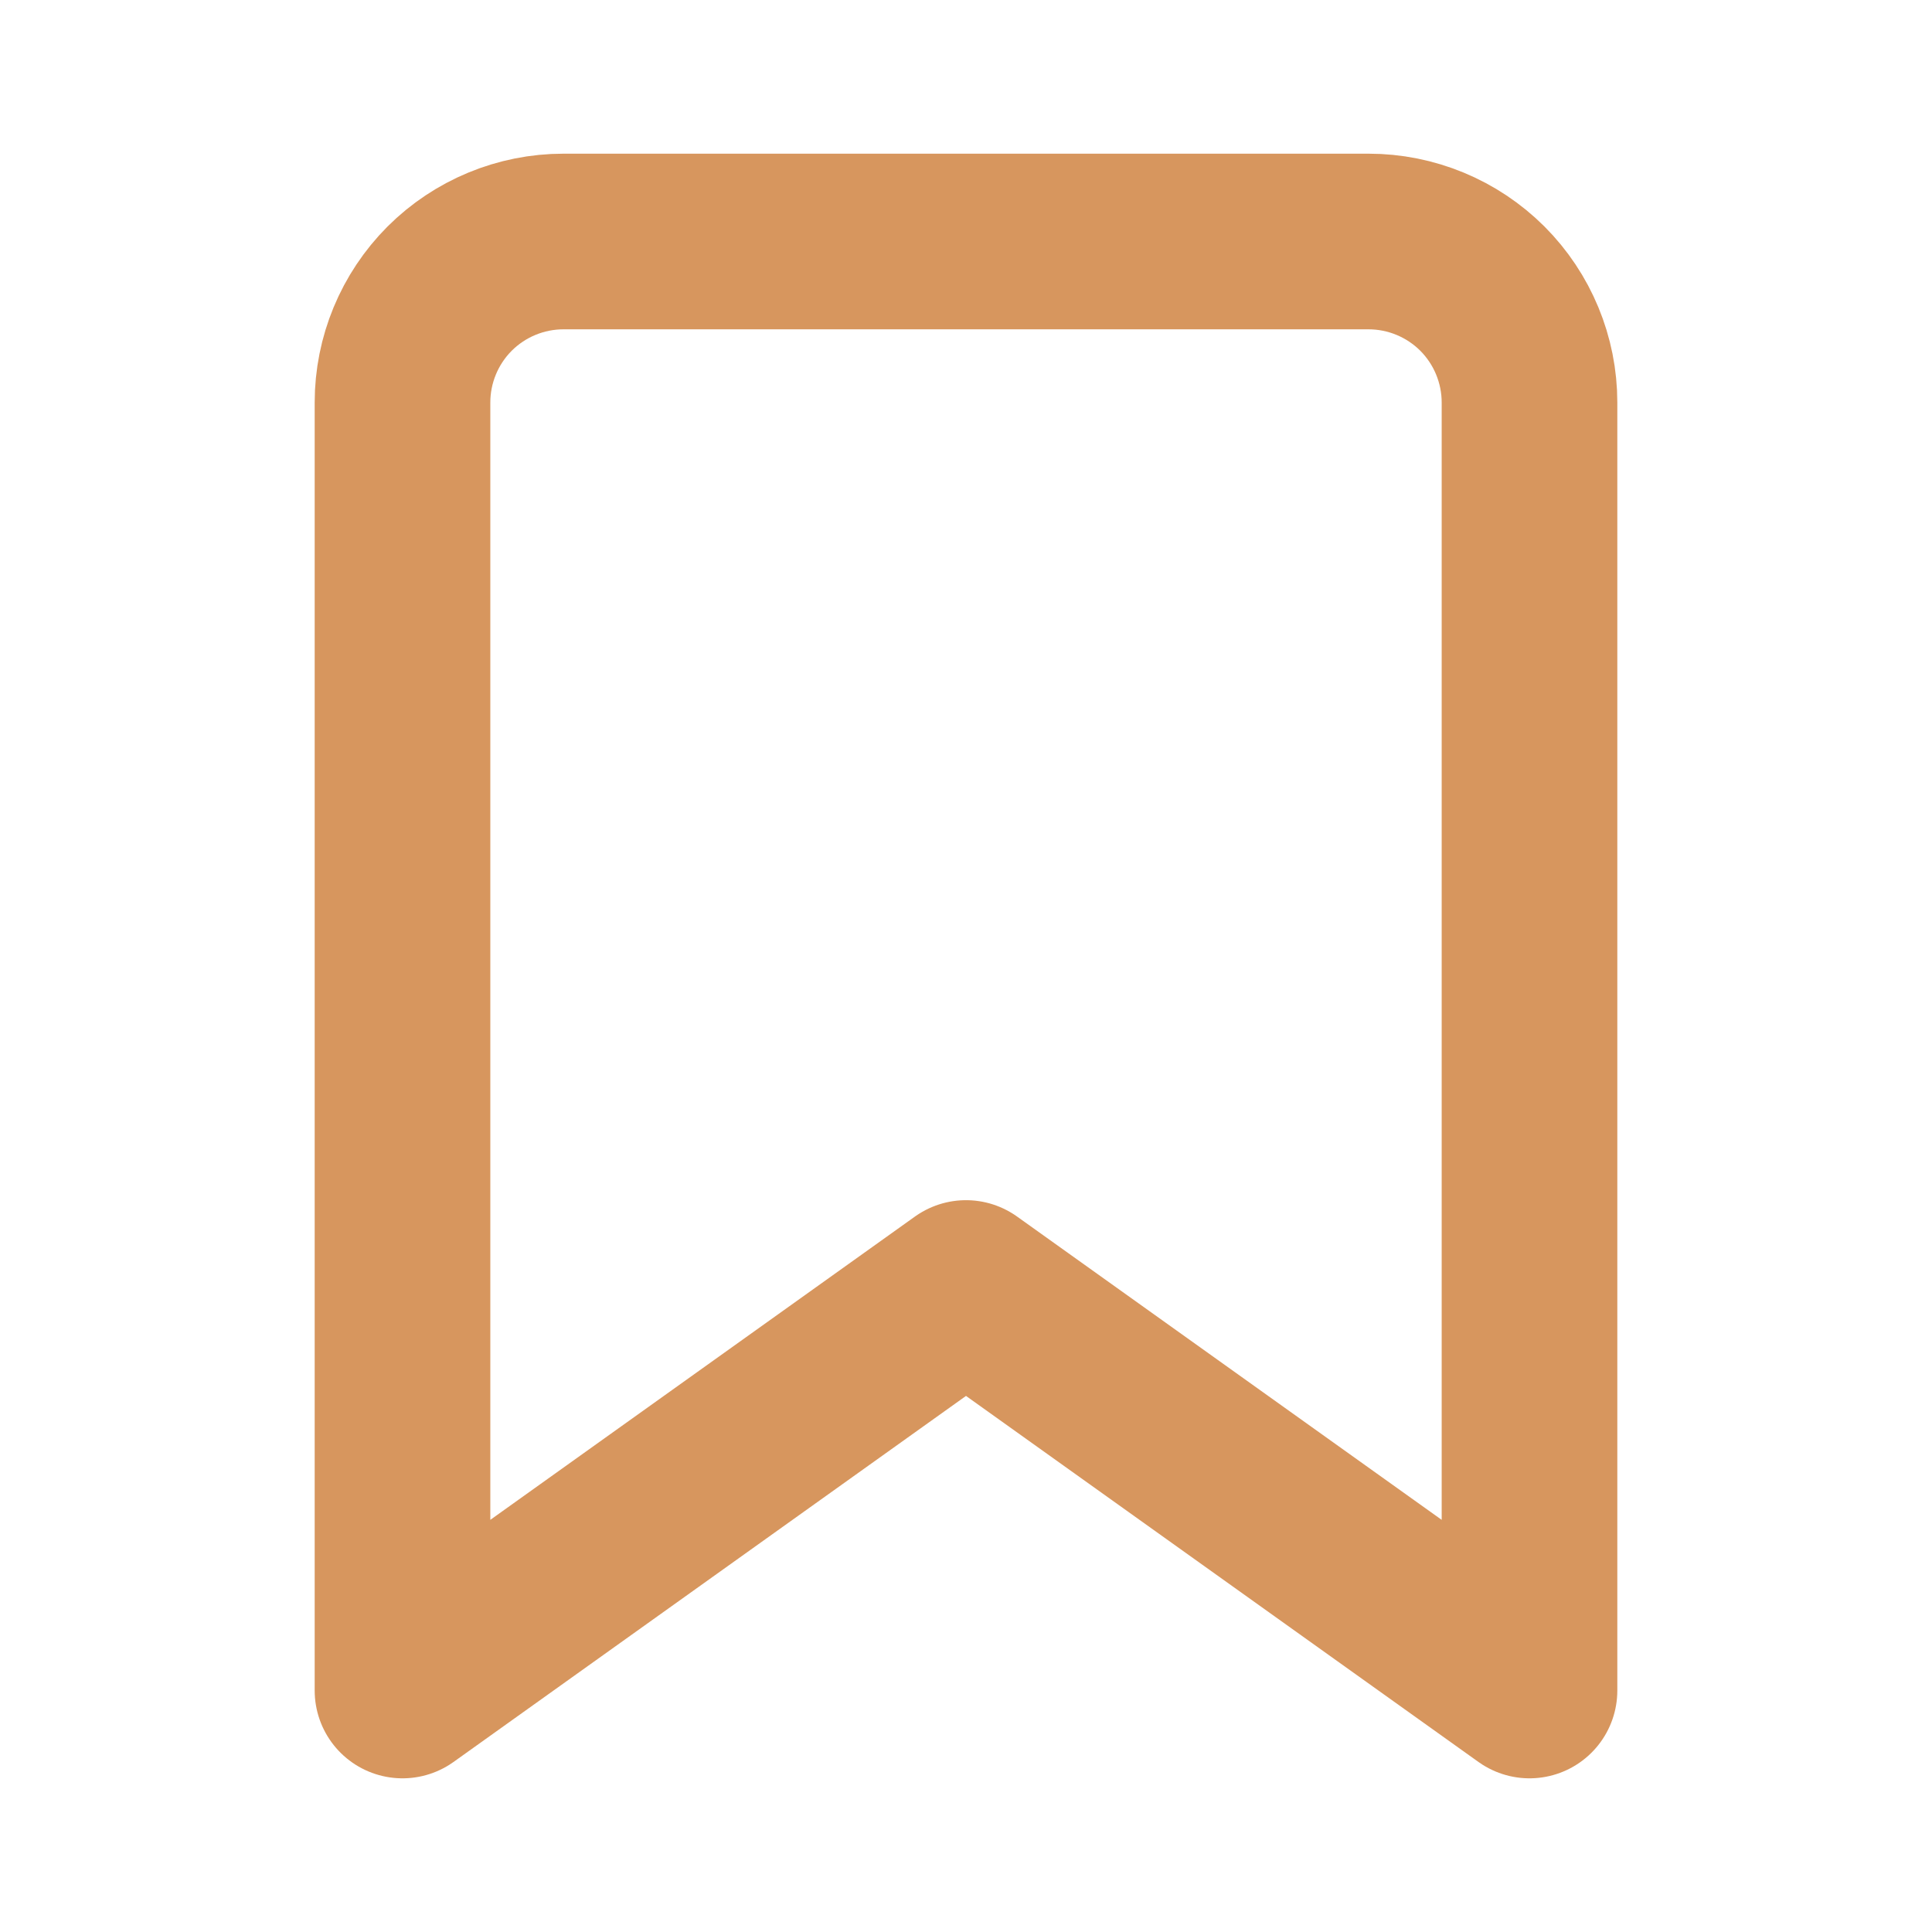 <svg width="33" height="33" viewBox="0 0 33 33" fill="none" xmlns="http://www.w3.org/2000/svg">
<path d="M26.125 28.875L16.5 22L6.875 28.875V6.875C6.875 6.146 7.165 5.446 7.68 4.93C8.196 4.415 8.896 4.125 9.625 4.125H23.375C24.104 4.125 24.804 4.415 25.32 4.93C25.835 5.446 26.125 6.146 26.125 6.875V28.875Z" stroke="#D7965E" stroke-width="3" stroke-linecap="round" stroke-linejoin="round"/>
</svg>
